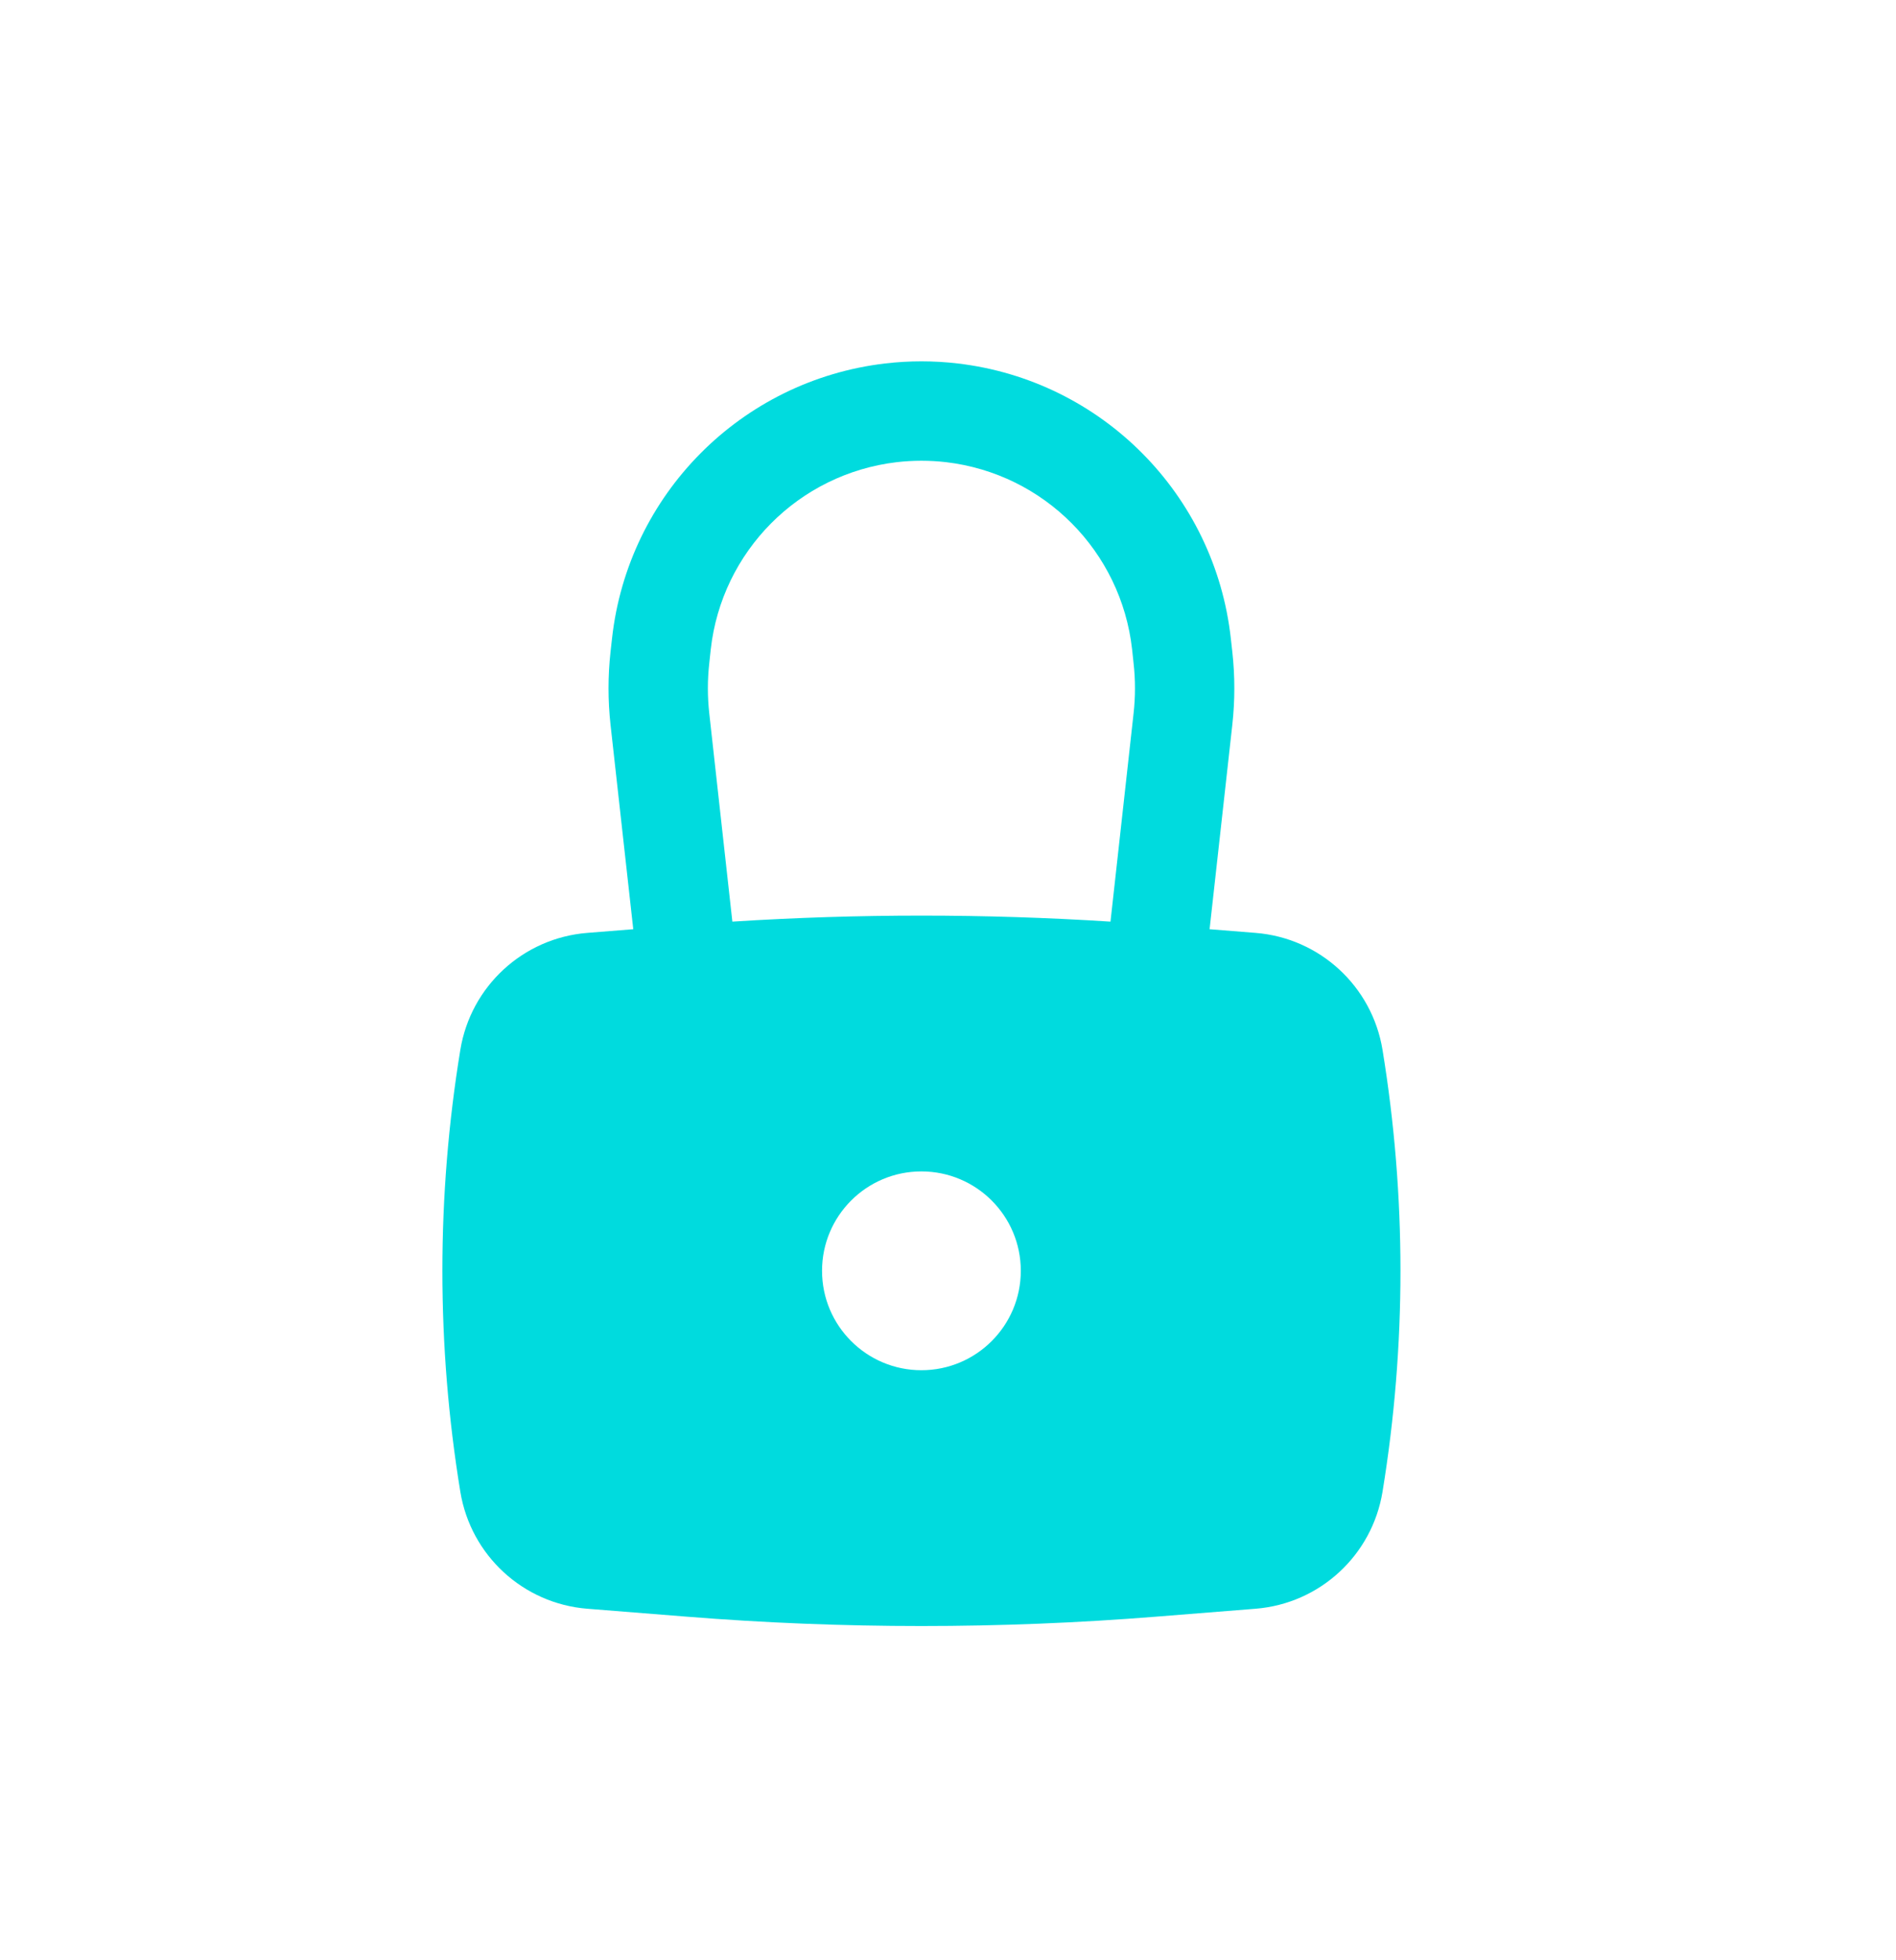 <svg width="30" height="31" viewBox="0 0 30 31" fill="none" xmlns="http://www.w3.org/2000/svg">
<path fill-rule="evenodd" clip-rule="evenodd" d="M9.66 11.459L10.02 14.695L9.292 14.753C8.277 14.834 7.449 15.597 7.284 16.601C6.905 18.916 6.905 21.278 7.284 23.593C7.449 24.597 8.277 25.36 9.292 25.441L10.86 25.566C13.336 25.764 15.823 25.764 18.299 25.566L19.867 25.441C20.882 25.36 21.71 24.597 21.875 23.593C22.254 21.278 22.254 18.916 21.875 16.601C21.71 15.597 20.882 14.834 19.867 14.753L19.139 14.695L19.499 11.459C19.541 11.077 19.541 10.692 19.499 10.311L19.475 10.096C19.222 7.818 17.431 6.016 15.155 5.748C14.773 5.703 14.386 5.703 14.004 5.748C11.728 6.016 9.937 7.818 9.684 10.096L9.66 10.311C9.618 10.692 9.618 11.077 9.66 11.459ZM14.971 7.309C14.711 7.279 14.448 7.279 14.188 7.309C12.638 7.492 11.419 8.719 11.246 10.27L11.223 10.485C11.193 10.751 11.193 11.019 11.223 11.285L11.588 14.575C13.58 14.448 15.579 14.448 17.571 14.575L17.936 11.285C17.966 11.019 17.966 10.751 17.936 10.485L17.913 10.27C17.74 8.719 16.521 7.492 14.971 7.309ZM14.579 18.525C13.711 18.525 13.007 19.229 13.007 20.097C13.007 20.965 13.711 21.669 14.579 21.669C15.448 21.669 16.152 20.965 16.152 20.097C16.152 19.229 15.448 18.525 14.579 18.525Z" fill="#00DBDE"/>
</svg>
